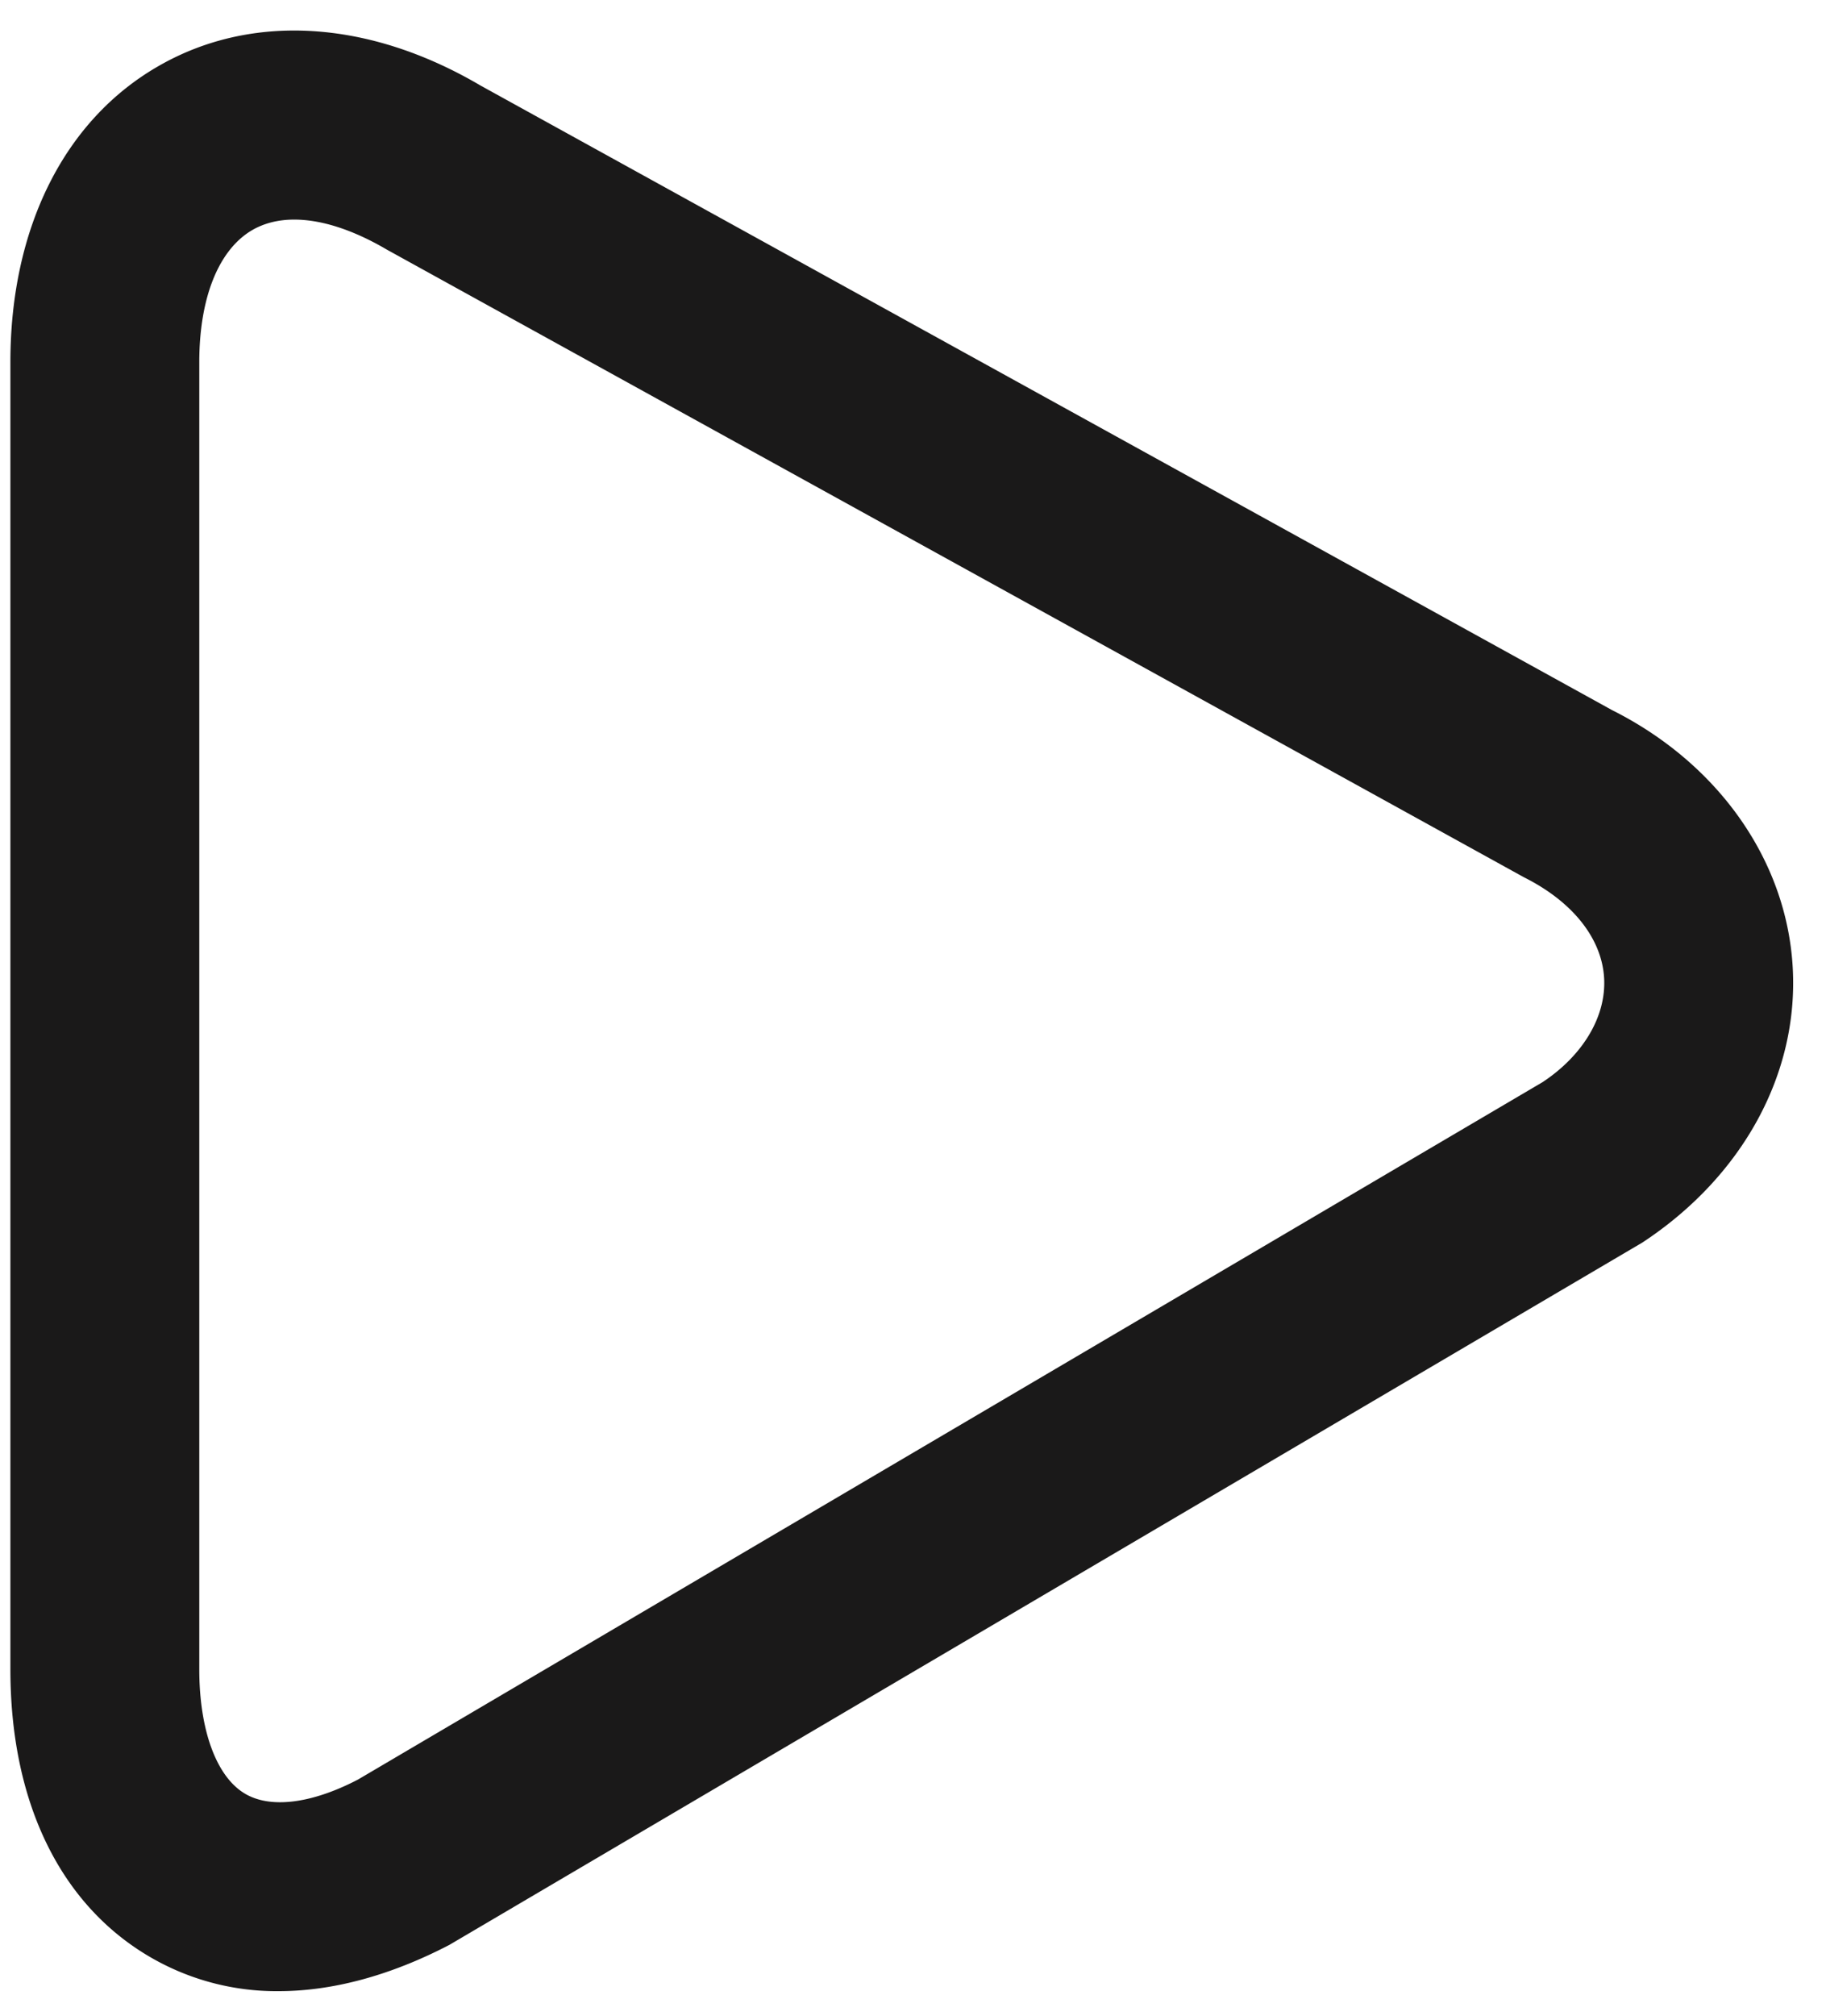 <svg xmlns="http://www.w3.org/2000/svg" fill="none" viewBox="0 0 29 32"><path fill="#1A1919" fill-rule="evenodd" d="M4.673 3.486c-.248 0-.47.055-.659.162-.54.309-.849 1.076-.849 2.102V26.5c0 .96.268 1.696.716 1.969.405.248 1.062.168 1.804-.218l18.814-11.072c.634-.419 1.013-1.036.977-1.654-.037-.628-.5-1.211-1.271-1.597L6.146 3.964c-.541-.318-1.045-.478-1.473-.478zm-.25 28.124a3.981 3.981 0 01-2.1-.578C.931 30.187.165 28.577.165 26.5V5.75c0-2.133.859-3.848 2.359-4.705 1.473-.844 3.334-.73 5.106.312l17.972 9.916c1.678.841 2.77 2.375 2.869 4.078.099 1.691-.794 3.327-2.388 4.375L7.136 30.876c-.945.491-1.861.734-2.713.734z" clip-rule="evenodd"/></svg>